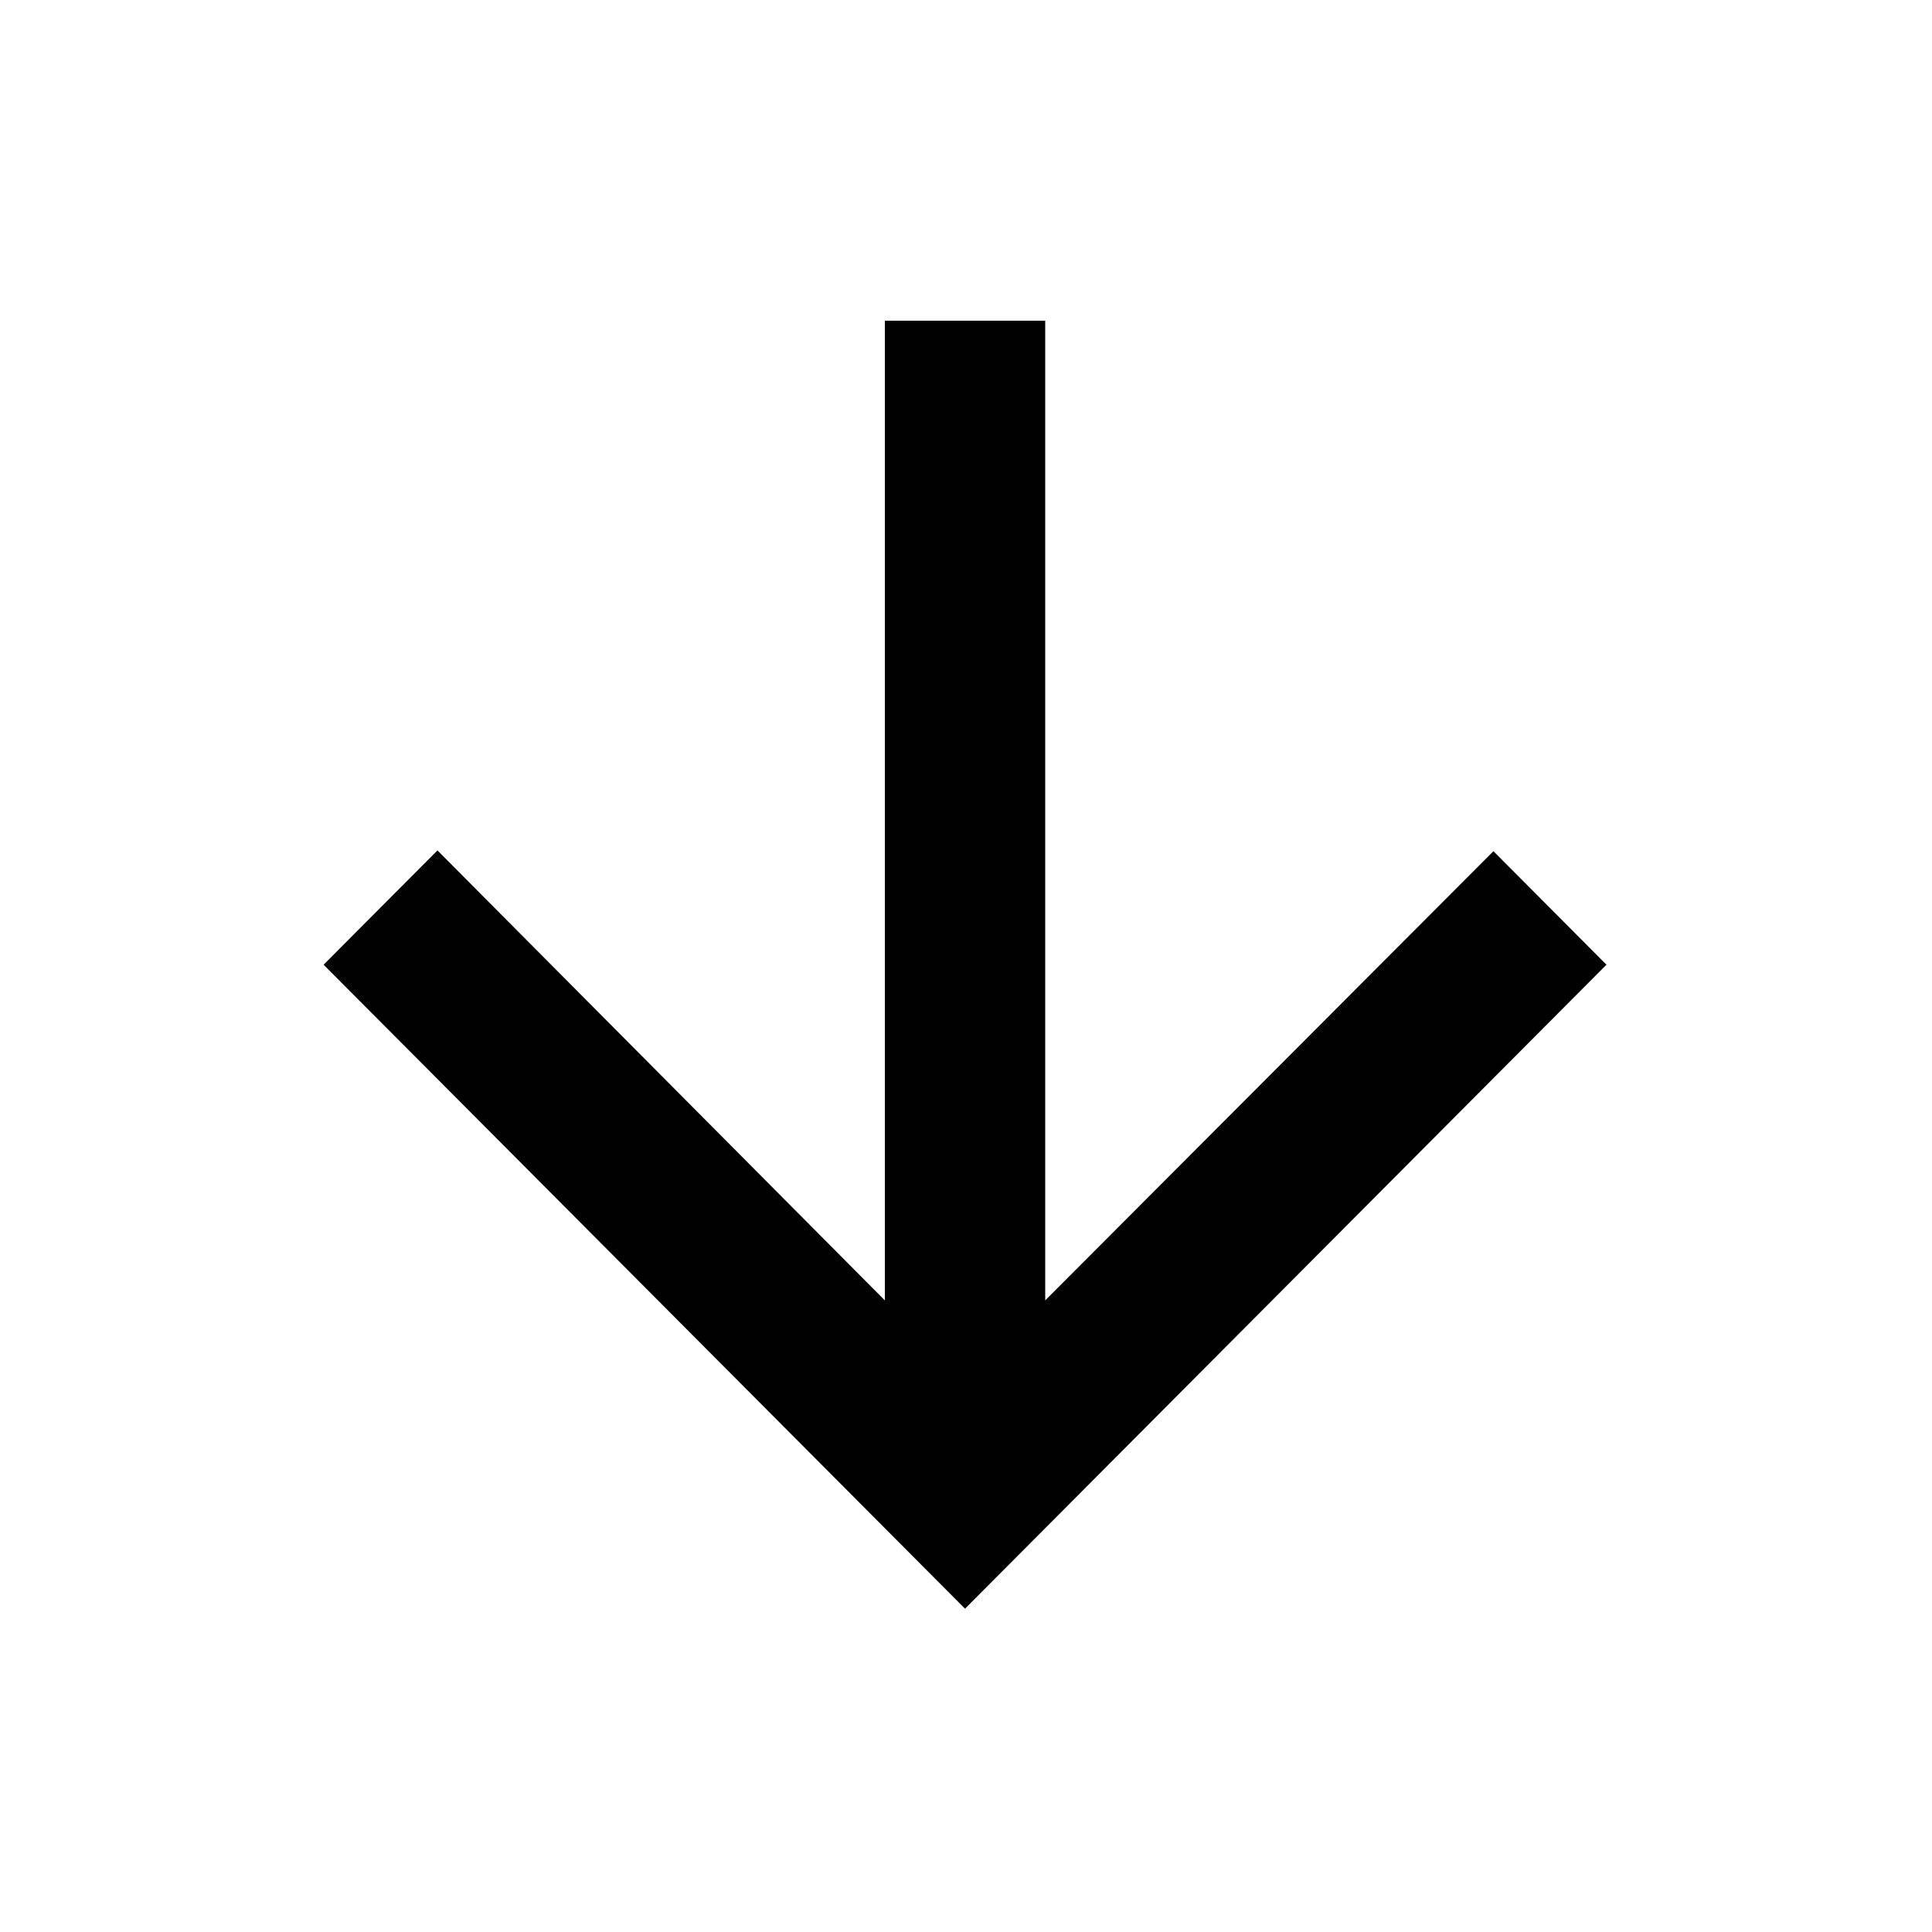 <svg xmlns="http://www.w3.org/2000/svg" viewBox="0 0 1000 1000"><title>arrow-down</title><path d="M831.5,499.33,773,440.58,541,673.08V166H458V673.08L226.43,440.17,167.5,499.33l332,333.33Z" style="fill:#010101"/></svg>